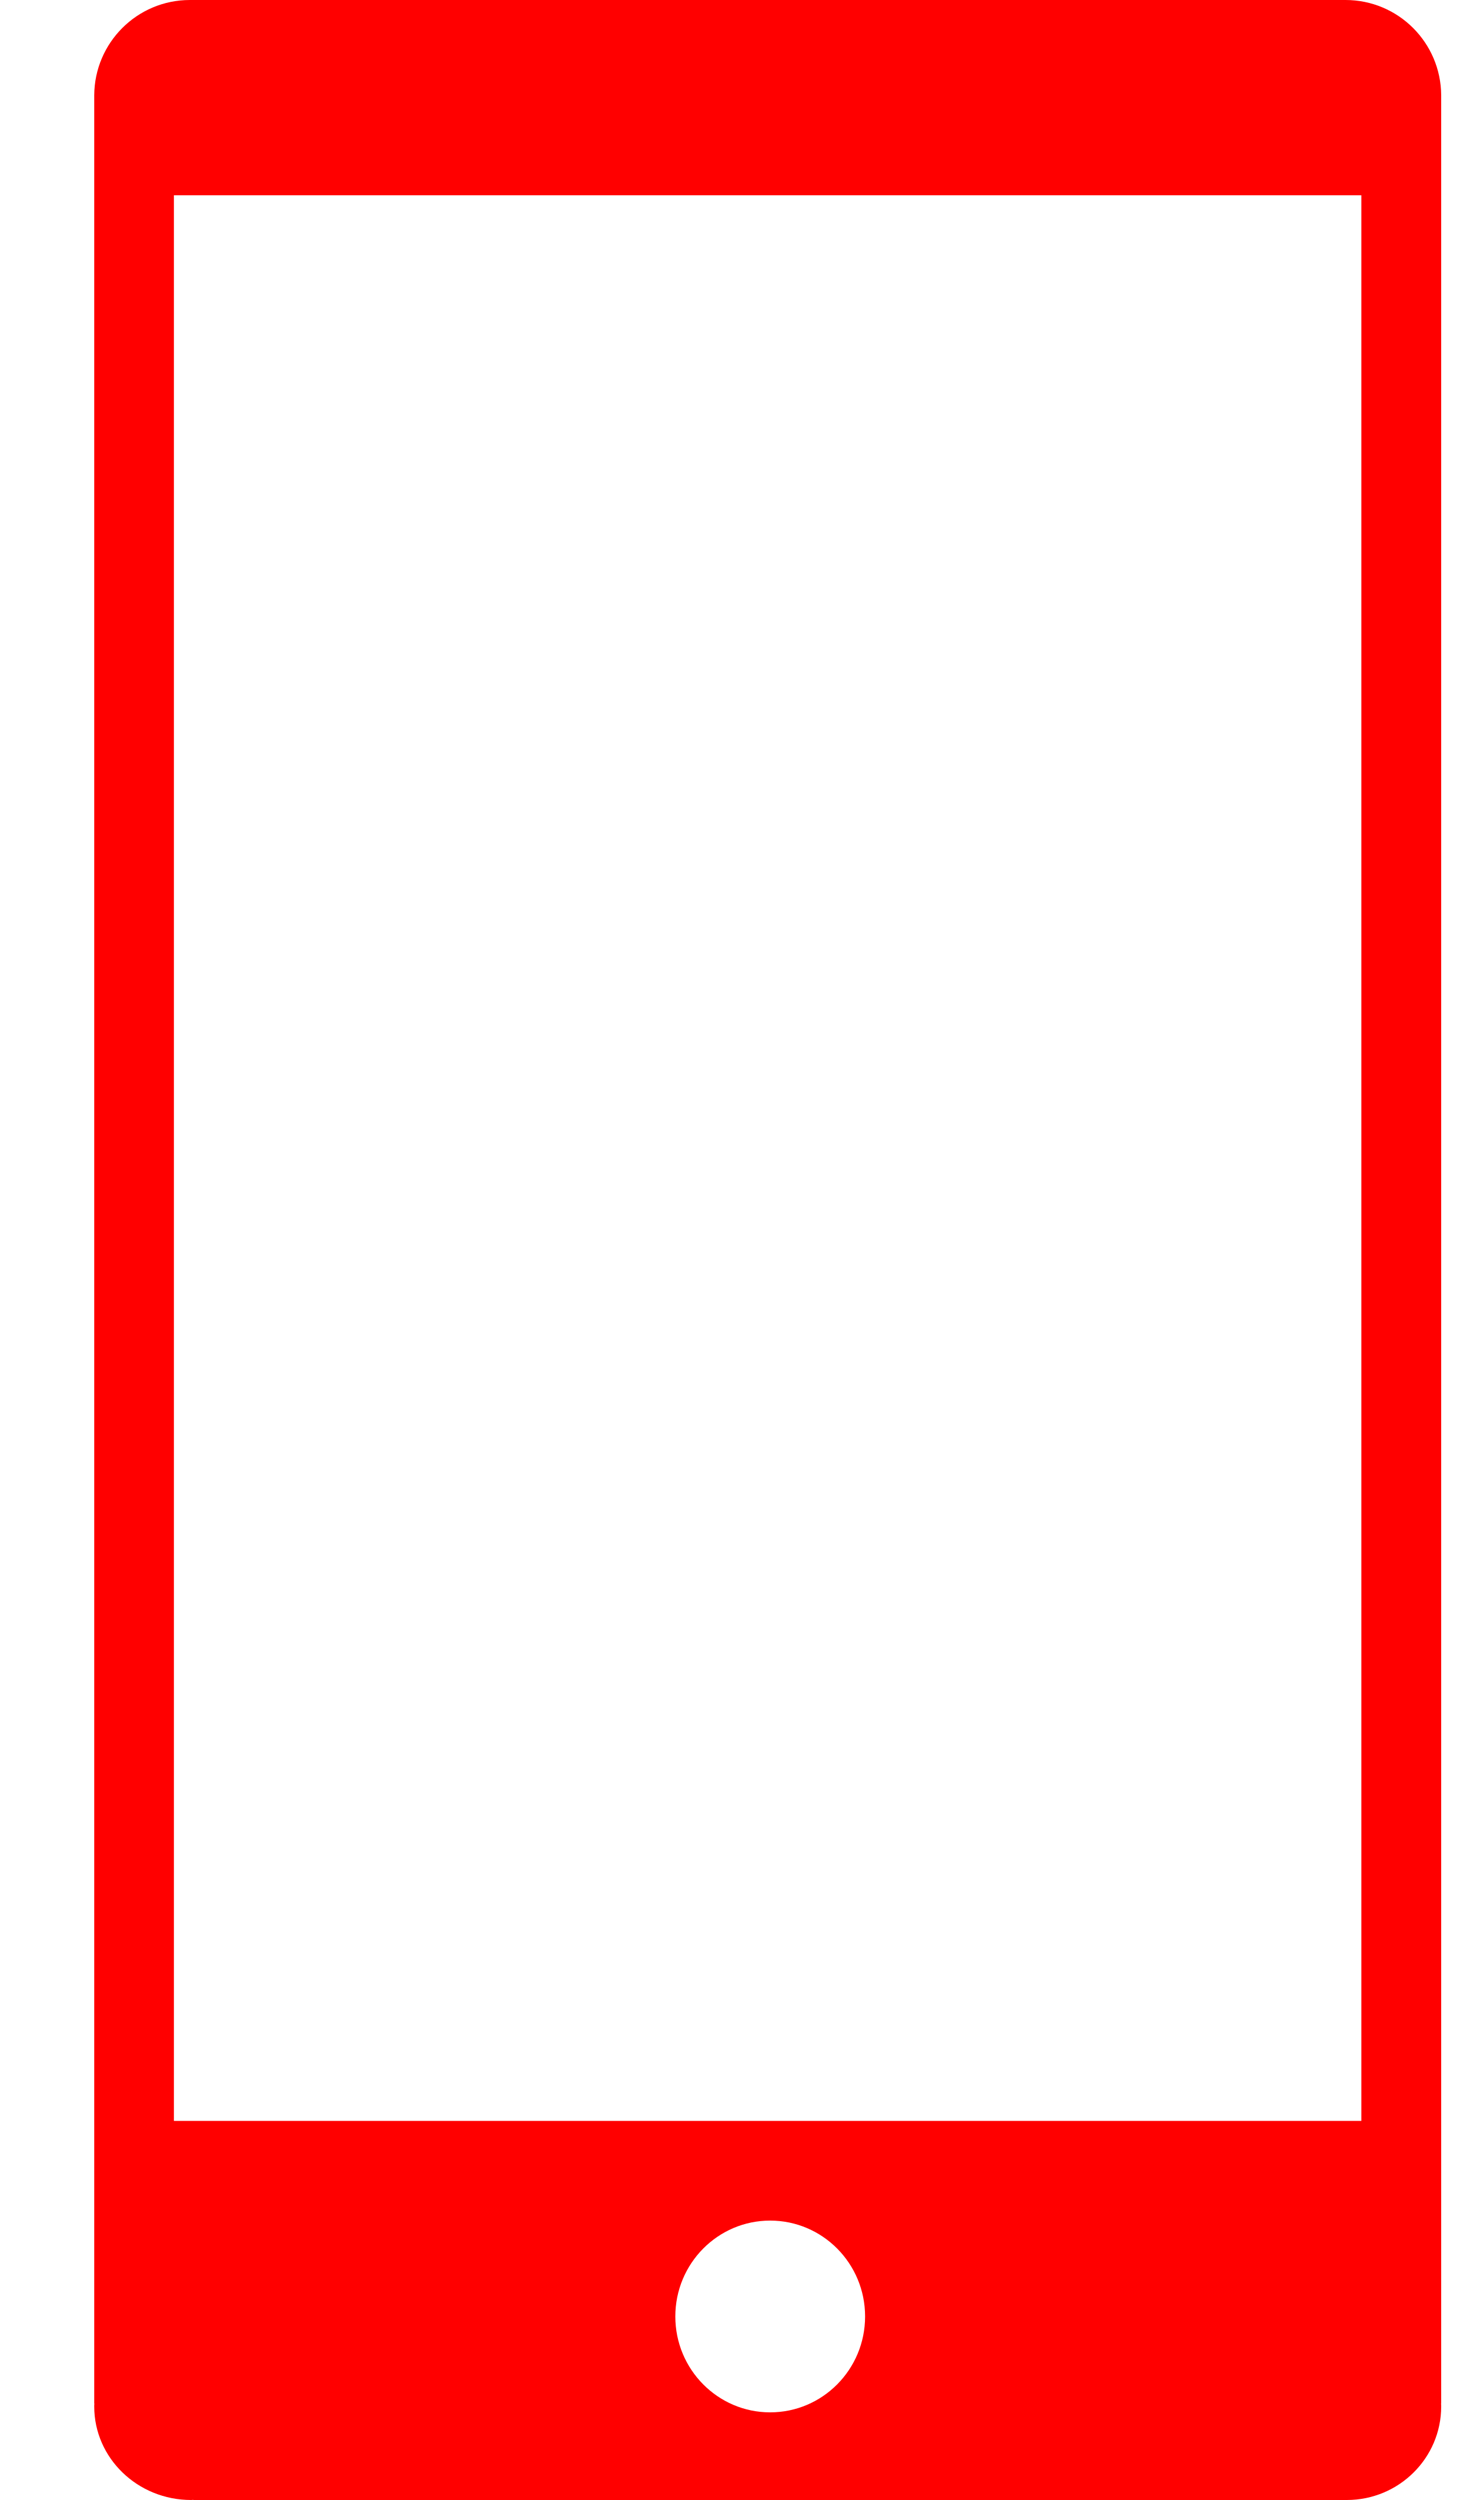 <svg width="10" height="17" viewBox="0 0 10 17" fill="none" xmlns="http://www.w3.org/2000/svg">
<path d="M9.261 14.422H1.183V1.328H9.261V14.422ZM4.594 15.752C4.594 15.392 4.883 15.1 5.239 15.1C5.596 15.1 5.885 15.392 5.885 15.752C5.885 16.112 5.596 16.404 5.239 16.404C4.883 16.404 4.594 16.112 4.594 15.752ZM9.803 16.344H9.804V0.652V0.651V0.648H9.804C9.802 0.29 9.512 0 9.153 0C9.15 0 9.148 0 9.146 0V0H7.682H3.413H1.292C0.933 0 0.643 0.29 0.641 0.648H0.641V16.344H0.642C0.641 16.35 0.641 16.357 0.641 16.364C0.641 16.715 0.936 17 1.3 17C1.305 17 1.31 16.999 1.316 16.999V17H9.162C9.516 17 9.804 16.715 9.804 16.364C9.804 16.357 9.804 16.35 9.803 16.344Z" fill="#FF0000"/>
</svg>
